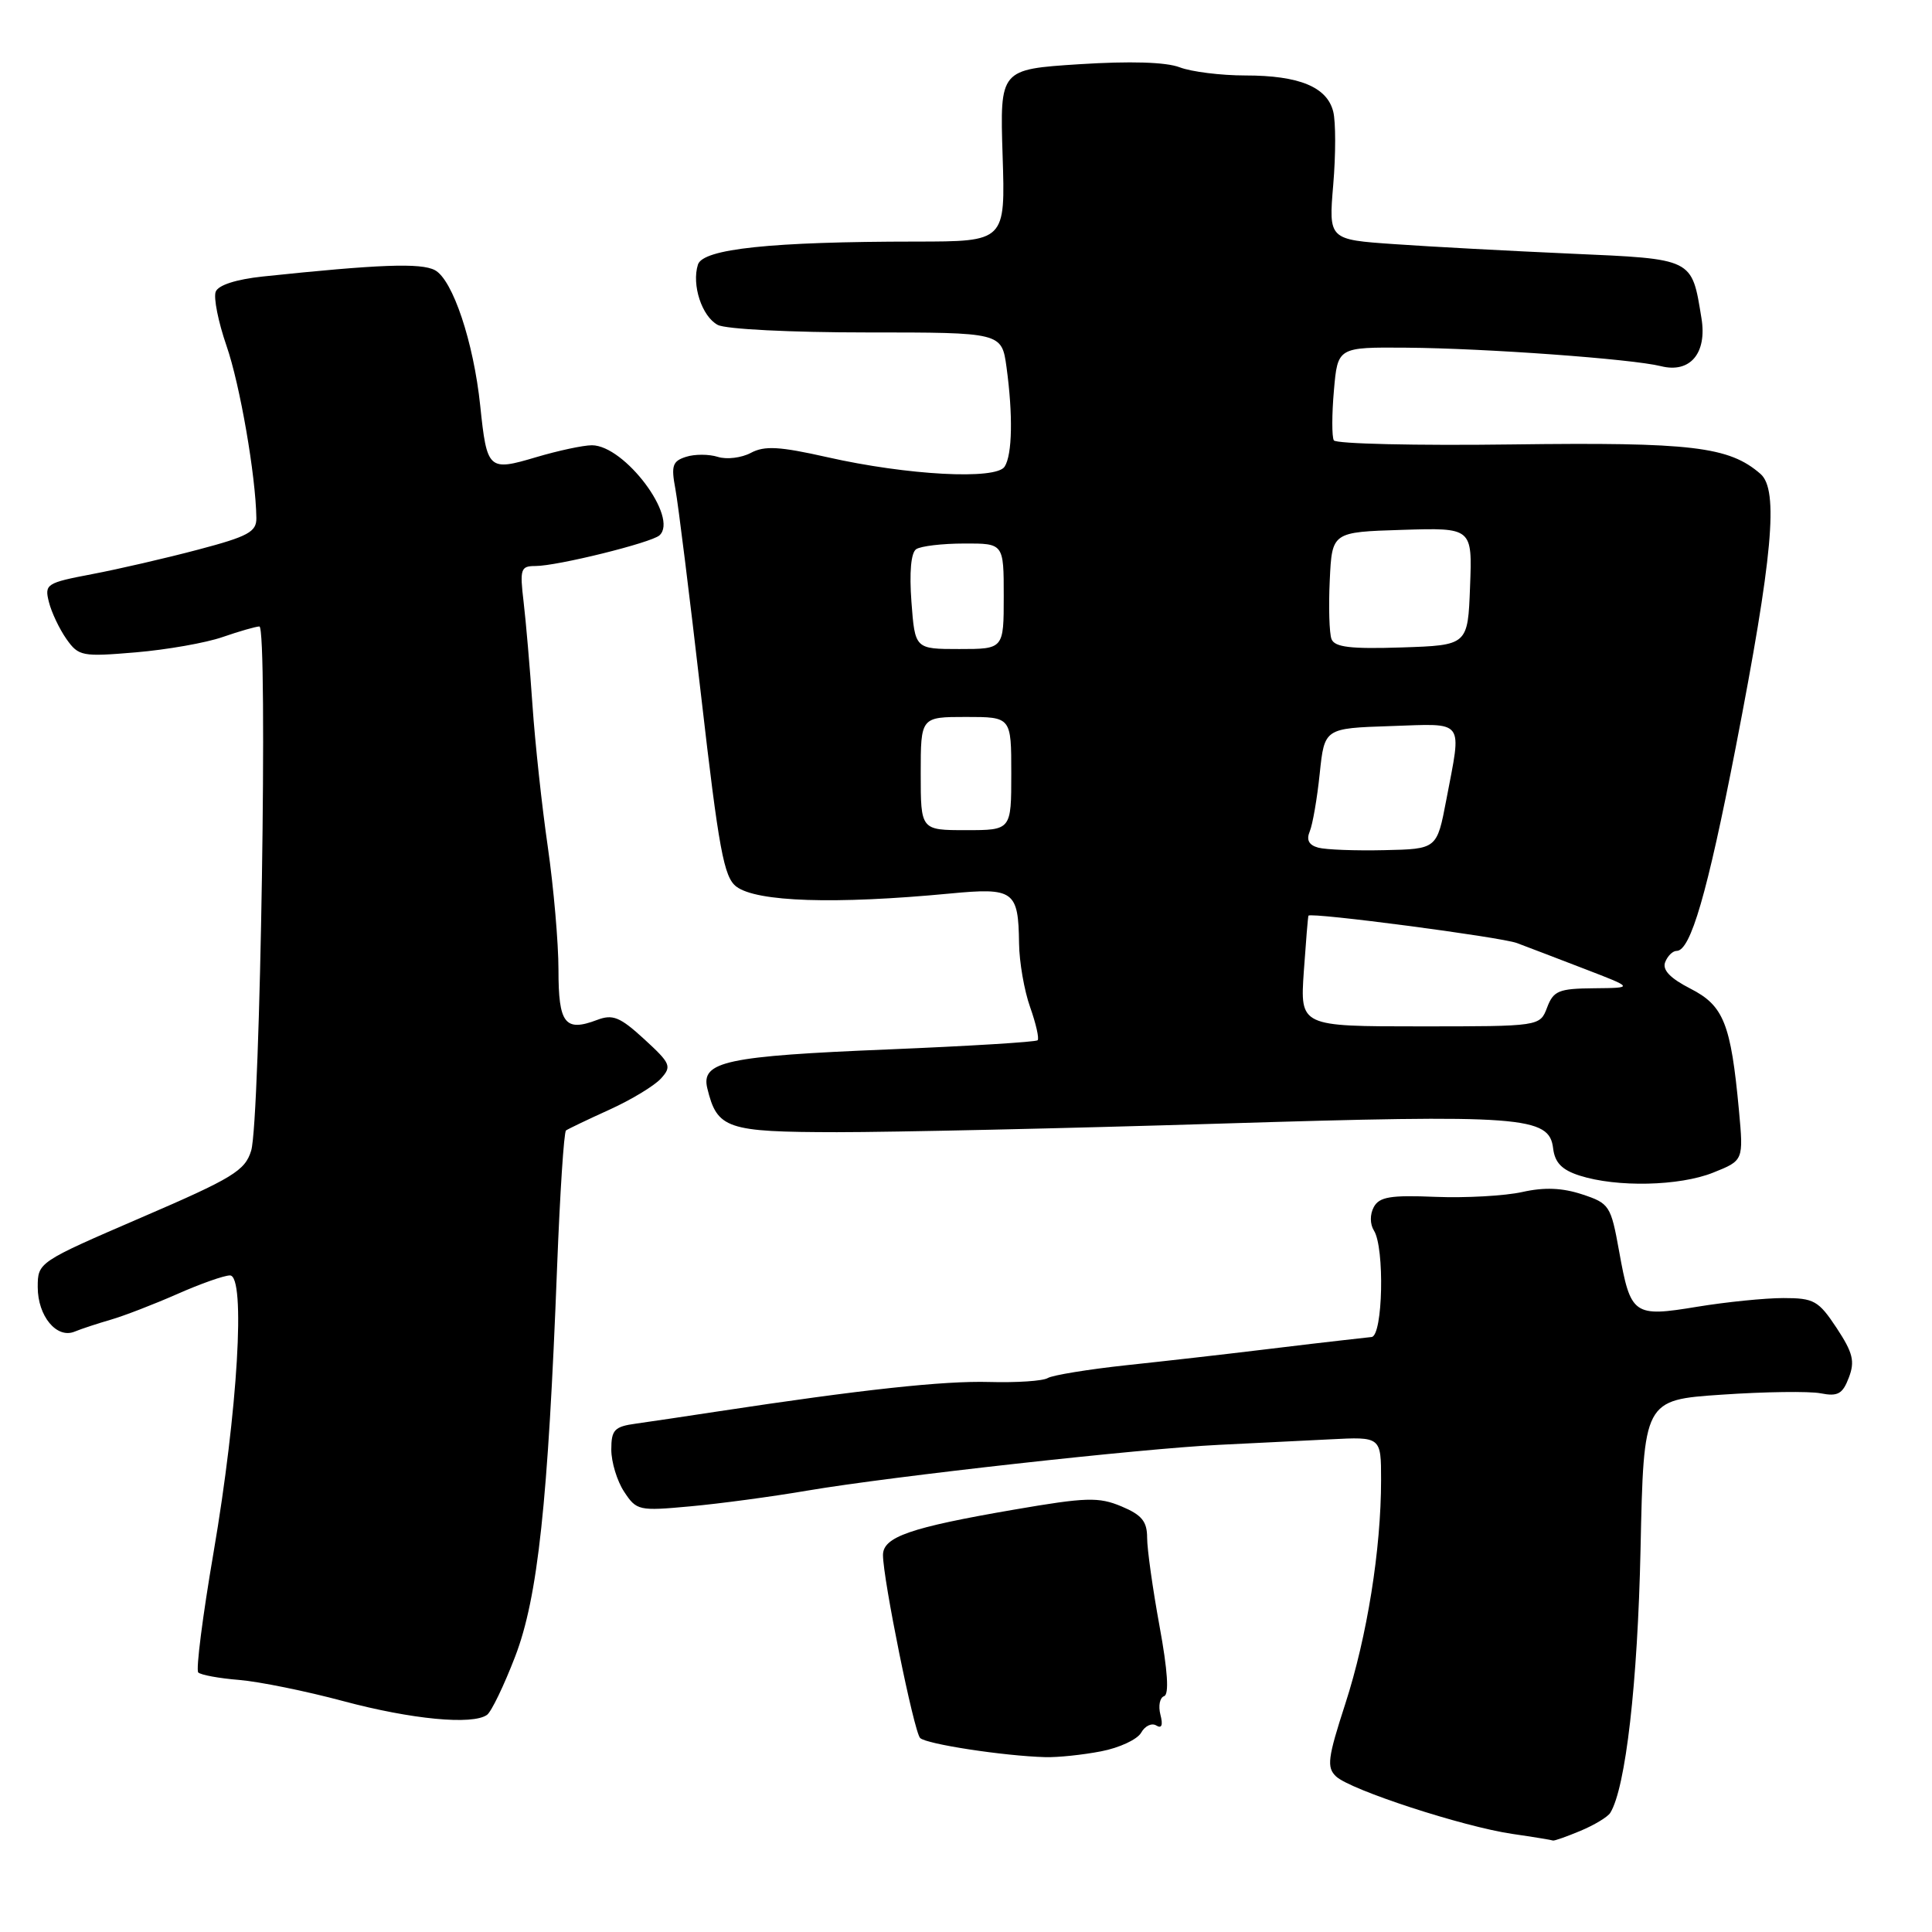 <?xml version="1.0" encoding="UTF-8" standalone="no"?>
<!DOCTYPE svg PUBLIC "-//W3C//DTD SVG 1.1//EN" "http://www.w3.org/Graphics/SVG/1.1/DTD/svg11.dtd" >
<svg xmlns="http://www.w3.org/2000/svg" xmlns:xlink="http://www.w3.org/1999/xlink" version="1.1" viewBox="0 0 256 256">
 <g >
 <path fill="currentColor"
d=" M 209.41 242.60 C 211.25 241.83 213.03 240.76 213.37 240.21 C 215.41 236.91 217.00 223.01 217.38 205.28 C 217.80 185.50 217.80 185.50 228.15 184.80 C 233.84 184.41 239.74 184.33 241.24 184.62 C 243.52 185.07 244.16 184.71 244.98 182.54 C 245.81 180.38 245.52 179.24 243.36 175.96 C 240.96 172.34 240.36 172.00 236.31 172.00 C 233.88 172.00 228.74 172.52 224.90 173.15 C 216.43 174.55 216.07 174.29 214.54 165.79 C 213.45 159.75 213.26 159.45 209.65 158.26 C 207.01 157.39 204.64 157.29 201.70 157.95 C 199.39 158.46 194.22 158.75 190.21 158.59 C 184.24 158.34 182.76 158.59 182.03 159.95 C 181.51 160.92 181.52 162.20 182.05 163.05 C 183.49 165.32 183.24 176.97 181.75 177.16 C 181.06 177.24 179.38 177.43 178.00 177.58 C 176.62 177.73 171.68 178.31 167.00 178.88 C 162.32 179.45 154.33 180.36 149.24 180.90 C 144.14 181.45 139.46 182.22 138.83 182.60 C 138.20 182.99 134.72 183.22 131.09 183.12 C 125.03 182.95 114.21 184.12 95.00 187.04 C 90.88 187.67 86.04 188.39 84.25 188.64 C 81.41 189.03 81.00 189.47 81.00 192.08 C 81.00 193.72 81.76 196.24 82.70 197.66 C 84.34 200.16 84.64 200.23 91.45 199.60 C 95.33 199.25 102.33 198.31 107.00 197.51 C 118.05 195.63 151.26 191.94 161.50 191.45 C 165.90 191.24 172.54 190.91 176.25 190.72 C 183.00 190.37 183.00 190.37 183.00 196.11 C 183.00 205.29 181.15 216.85 178.26 225.76 C 175.92 232.97 175.77 234.19 177.04 235.39 C 178.95 237.18 193.84 242.04 200.38 243.00 C 203.20 243.41 205.63 243.81 205.78 243.88 C 205.94 243.94 207.57 243.37 209.41 242.60 Z  M 145.90 232.06 C 148.32 231.60 150.71 230.48 151.21 229.59 C 151.71 228.69 152.62 228.26 153.22 228.64 C 153.94 229.08 154.12 228.58 153.76 227.20 C 153.46 226.04 153.68 224.94 154.25 224.75 C 154.93 224.52 154.73 221.38 153.64 215.45 C 152.74 210.53 152.00 205.27 152.00 203.76 C 152.00 201.59 151.29 200.73 148.59 199.60 C 145.58 198.34 143.92 198.39 134.34 200.04 C 120.62 202.40 117.00 203.65 117.00 206.05 C 117.00 209.22 121.10 229.46 121.92 230.29 C 122.70 231.10 133.02 232.68 138.50 232.83 C 140.15 232.88 143.48 232.53 145.90 232.06 Z  M 64.53 227.23 C 65.10 226.83 66.78 223.35 68.26 219.50 C 71.27 211.68 72.62 199.12 73.82 167.83 C 74.20 158.12 74.72 150.00 75.00 149.79 C 75.28 149.59 77.86 148.35 80.75 147.04 C 83.64 145.73 86.71 143.87 87.58 142.91 C 89.04 141.30 88.87 140.91 85.36 137.69 C 82.14 134.74 81.19 134.36 79.11 135.15 C 74.86 136.76 74.00 135.64 74.00 128.52 C 74.00 124.93 73.36 117.60 72.59 112.24 C 71.81 106.88 70.90 98.45 70.56 93.50 C 70.22 88.55 69.69 82.36 69.38 79.75 C 68.86 75.39 68.99 75.00 70.95 75.00 C 73.84 75.00 86.28 71.92 87.38 70.94 C 89.97 68.61 82.77 59.01 78.43 59.00 C 77.29 59.00 73.97 59.71 71.04 60.58 C 64.72 62.46 64.52 62.28 63.63 53.74 C 62.75 45.33 59.99 37.06 57.63 35.80 C 55.78 34.81 50.21 35.02 34.81 36.64 C 31.27 37.02 28.91 37.78 28.58 38.66 C 28.28 39.44 28.92 42.66 30.01 45.81 C 31.80 50.96 33.89 63.04 33.97 68.64 C 34.00 70.47 32.89 71.08 26.25 72.83 C 21.99 73.96 15.66 75.42 12.18 76.08 C 6.15 77.23 5.88 77.40 6.48 79.77 C 6.82 81.14 7.87 83.34 8.80 84.67 C 10.42 86.96 10.87 87.04 18.00 86.44 C 22.12 86.09 27.30 85.18 29.50 84.41 C 31.70 83.65 33.89 83.02 34.37 83.01 C 35.51 83.00 34.49 148.56 33.28 152.47 C 32.47 155.12 30.87 156.10 18.68 161.35 C 5.06 167.23 5.00 167.26 5.00 170.55 C 5.00 174.39 7.51 177.42 9.88 176.45 C 10.77 176.08 12.94 175.37 14.70 174.86 C 16.46 174.35 20.41 172.82 23.48 171.47 C 26.55 170.11 29.69 169.00 30.47 169.00 C 32.58 169.00 31.51 186.94 28.29 205.75 C 26.85 214.14 25.94 221.28 26.27 221.61 C 26.61 221.94 29.04 222.39 31.69 222.60 C 34.33 222.82 40.55 224.08 45.50 225.41 C 54.54 227.83 62.61 228.60 64.53 227.23 Z  M 227.00 155.38 C 231.03 153.77 231.03 153.77 230.42 147.13 C 229.35 135.63 228.40 133.25 223.99 131.00 C 221.31 129.63 220.25 128.52 220.64 127.50 C 220.96 126.67 221.64 126.00 222.16 126.00 C 224.01 126.00 226.22 118.40 229.98 99.09 C 234.90 73.77 235.71 64.93 233.28 62.80 C 229.11 59.17 224.21 58.58 200.37 58.89 C 187.65 59.06 177.02 58.81 176.74 58.35 C 176.47 57.88 176.47 54.91 176.75 51.75 C 177.25 46.00 177.25 46.00 186.37 46.07 C 196.83 46.15 216.26 47.56 220.09 48.52 C 223.95 49.49 226.22 46.80 225.45 42.15 C 224.15 34.18 224.46 34.33 208.15 33.61 C 200.09 33.25 189.57 32.69 184.77 32.35 C 176.05 31.75 176.05 31.75 176.66 24.49 C 177.00 20.49 177.00 16.13 176.66 14.79 C 175.84 11.52 172.14 10.00 165.02 10.00 C 161.78 10.00 157.86 9.51 156.32 8.92 C 154.50 8.22 149.76 8.08 143.00 8.51 C 132.49 9.19 132.49 9.19 132.85 20.59 C 133.22 32.00 133.22 32.00 121.36 32.01 C 102.17 32.02 93.14 32.97 92.48 35.06 C 91.63 37.74 93.00 41.93 95.10 43.05 C 96.15 43.62 104.82 44.05 114.85 44.05 C 132.73 44.05 132.73 44.05 133.37 48.66 C 134.23 54.98 134.14 60.24 133.12 61.83 C 132.00 63.61 120.23 62.98 109.62 60.58 C 103.28 59.15 101.30 59.04 99.49 60.01 C 98.25 60.67 96.28 60.91 95.12 60.54 C 93.95 60.17 92.06 60.16 90.91 60.53 C 89.11 61.10 88.91 61.70 89.49 64.78 C 89.86 66.75 91.39 79.08 92.90 92.19 C 95.25 112.62 95.92 116.23 97.57 117.48 C 100.26 119.51 110.61 119.85 125.85 118.40 C 134.35 117.59 134.94 118.01 135.03 125.00 C 135.06 127.47 135.72 131.28 136.50 133.46 C 137.27 135.64 137.72 137.61 137.49 137.84 C 137.26 138.07 128.40 138.61 117.79 139.05 C 96.23 139.93 92.86 140.65 93.72 144.20 C 95.03 149.58 96.26 150.00 110.90 150.02 C 118.38 150.02 141.15 149.52 161.50 148.89 C 201.83 147.65 205.30 147.91 205.80 152.18 C 206.03 154.06 206.96 155.02 209.30 155.77 C 214.23 157.35 222.53 157.17 227.00 155.38 Z  M 172.76 128.75 C 173.04 124.76 173.31 121.43 173.38 121.33 C 173.72 120.86 198.86 124.16 201.00 124.96 C 202.38 125.48 206.43 127.02 210.00 128.40 C 216.50 130.90 216.50 130.90 211.23 130.95 C 206.54 130.99 205.84 131.28 205.00 133.50 C 204.05 136.00 204.05 136.00 188.16 136.00 C 172.27 136.00 172.27 136.00 172.76 128.75 Z  M 174.68 112.32 C 173.43 111.98 173.07 111.30 173.55 110.16 C 173.93 109.25 174.53 105.80 174.87 102.50 C 175.50 96.50 175.50 96.50 184.25 96.21 C 194.25 95.88 193.70 95.16 191.64 106.00 C 190.40 112.50 190.40 112.50 183.45 112.65 C 179.63 112.74 175.68 112.59 174.68 112.32 Z  M 122.00 102.50 C 122.00 95.00 122.00 95.00 128.00 95.00 C 134.00 95.00 134.00 95.00 134.00 102.50 C 134.00 110.00 134.00 110.00 128.00 110.00 C 122.00 110.00 122.00 110.00 122.00 102.50 Z  M 120.77 79.75 C 120.48 75.82 120.71 73.23 121.40 72.77 C 122.01 72.36 124.86 72.02 127.75 72.02 C 133.00 72.00 133.00 72.00 133.00 79.00 C 133.00 86.00 133.00 86.00 127.12 86.00 C 121.24 86.00 121.24 86.00 120.77 79.75 Z  M 176.43 84.68 C 176.14 83.92 176.03 80.41 176.20 76.89 C 176.50 70.50 176.50 70.50 185.79 70.21 C 195.09 69.92 195.09 69.92 194.79 77.71 C 194.50 85.50 194.50 85.50 185.73 85.79 C 178.96 86.01 176.85 85.76 176.43 84.68 Z "/>
</g>
</svg>